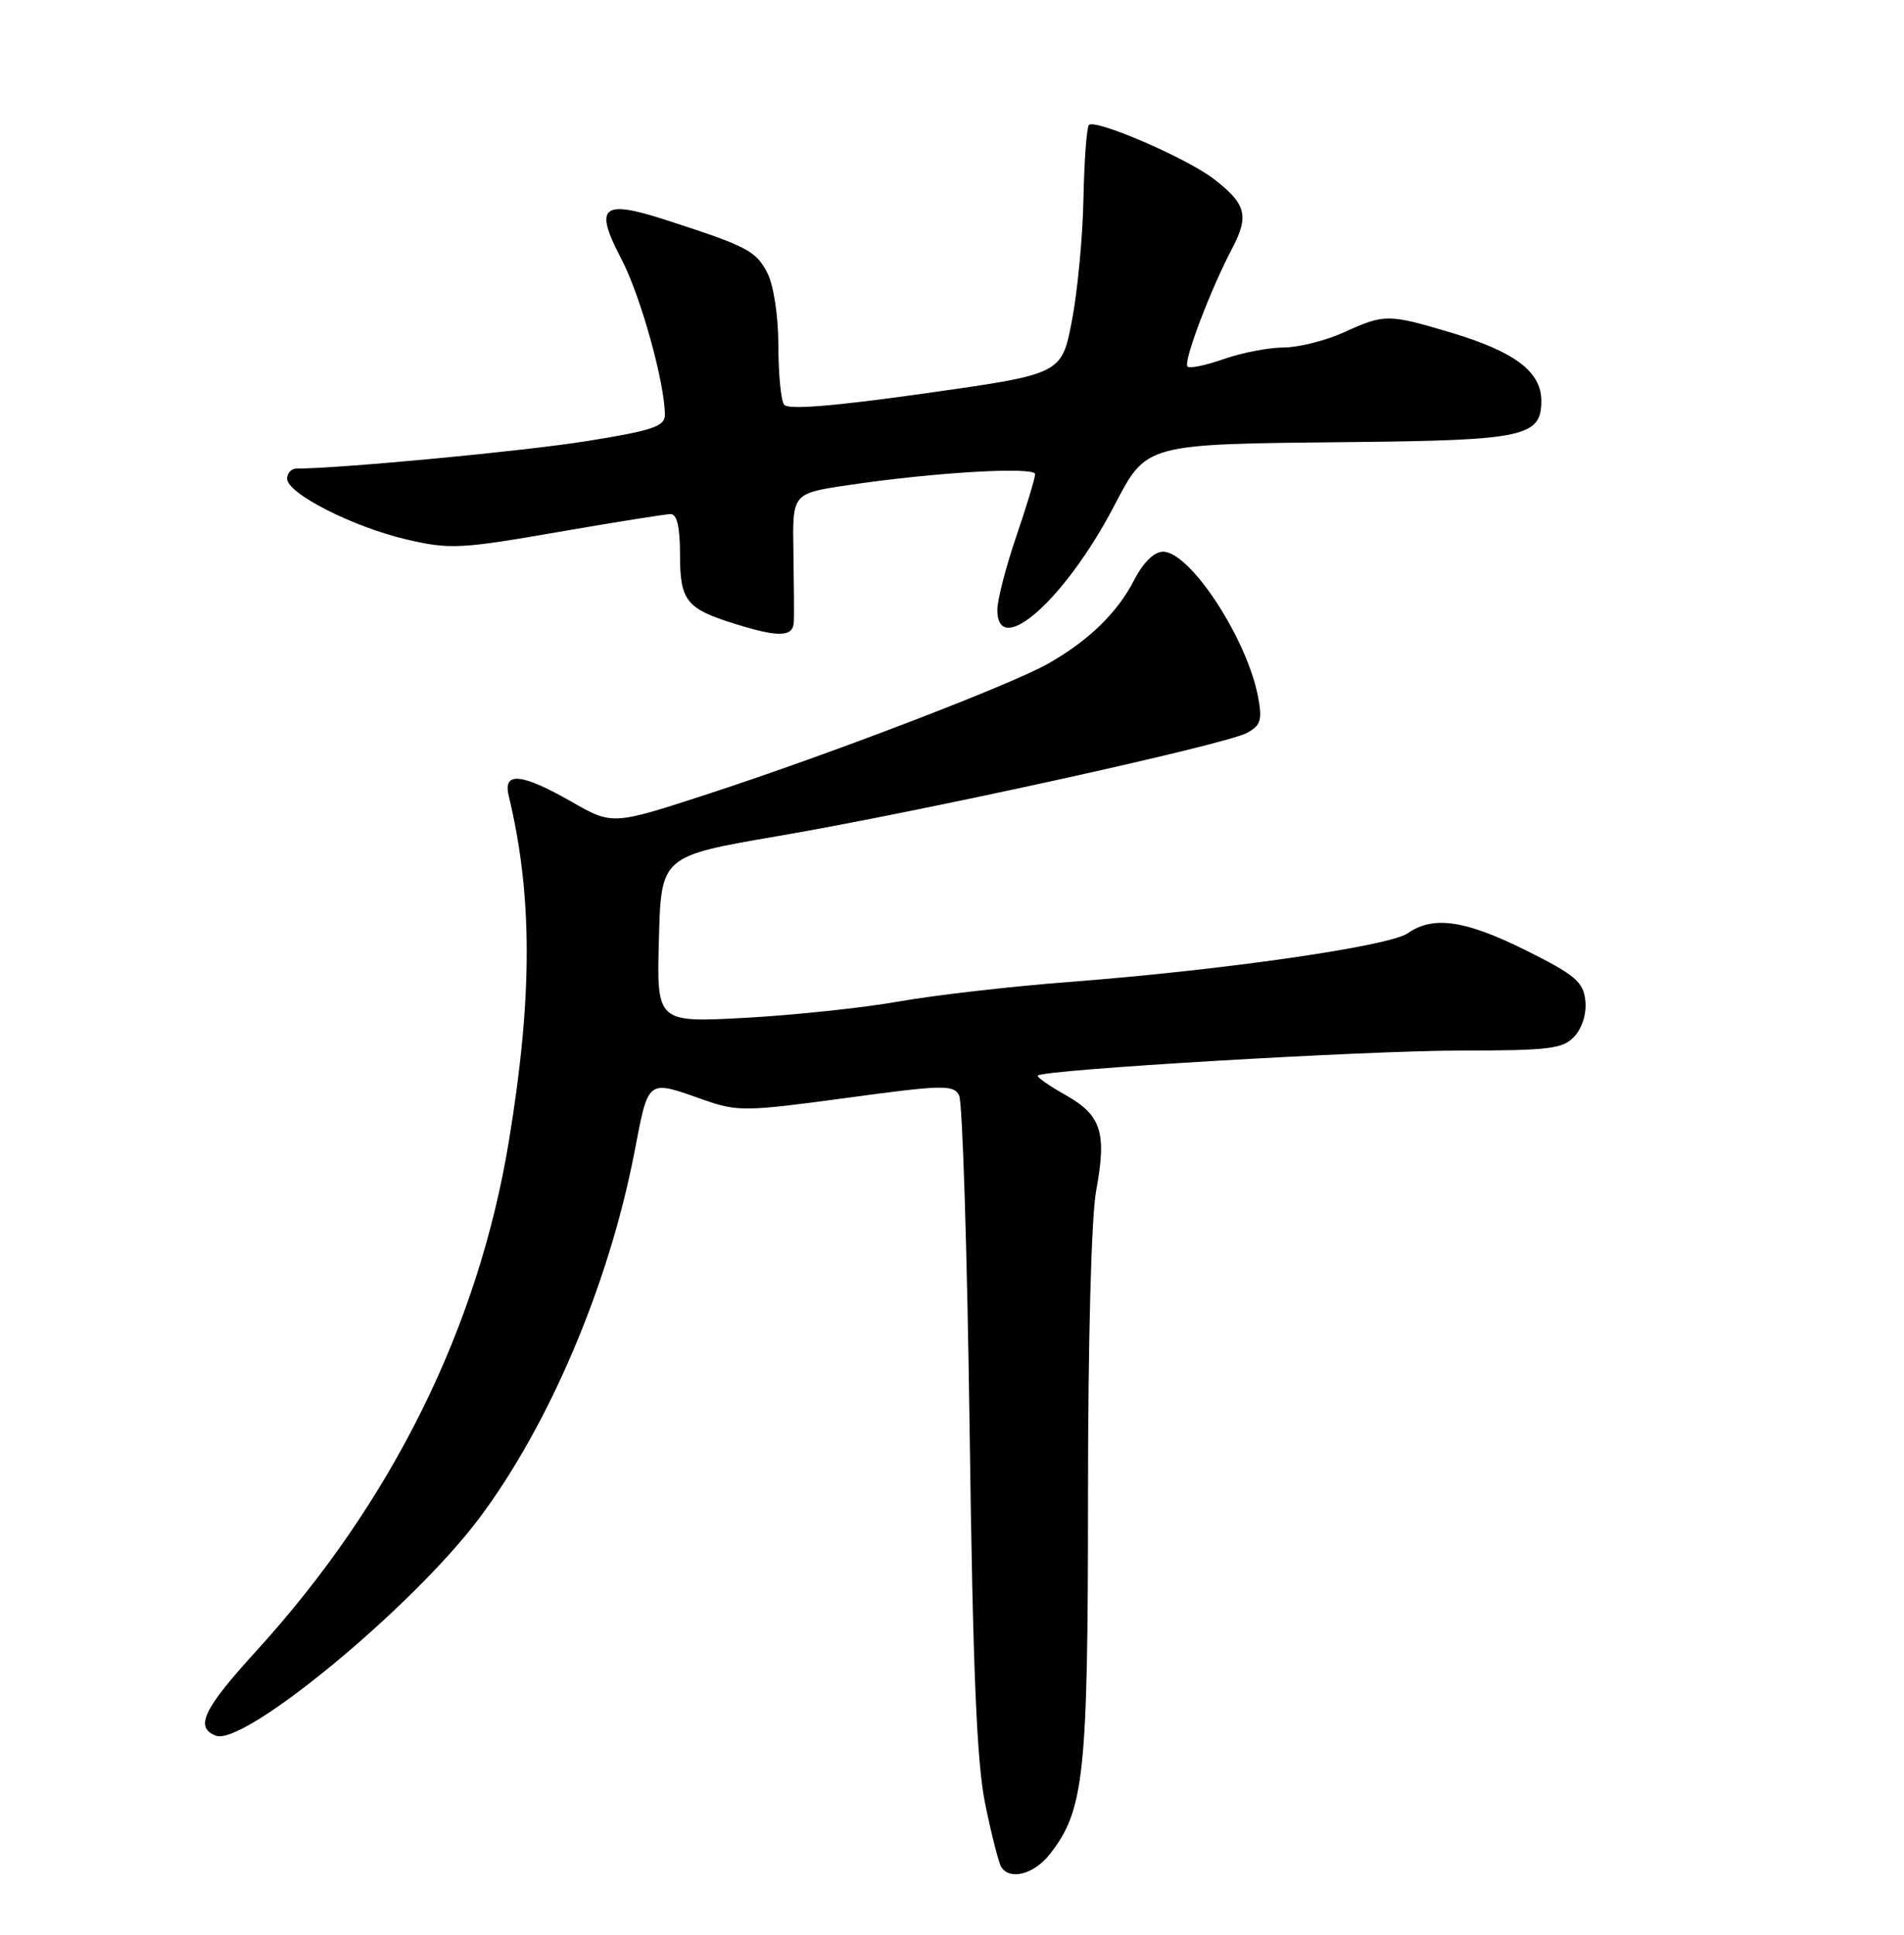 <?xml version="1.0" encoding="UTF-8" standalone="no"?>
<!DOCTYPE svg PUBLIC "-//W3C//DTD SVG 1.1//EN" "http://www.w3.org/Graphics/SVG/1.1/DTD/svg11.dtd" >
<svg xmlns="http://www.w3.org/2000/svg" xmlns:xlink="http://www.w3.org/1999/xlink" version="1.1" viewBox="0 0 252 256">
 <g >
 <path fill="currentColor"
d=" M 138.93 245.36 C 143.50 239.55 144.00 234.92 144.00 198.00 C 144.00 177.57 144.44 160.98 145.08 157.55 C 146.50 149.82 145.78 147.57 141.01 144.88 C 138.82 143.65 137.17 142.49 137.36 142.31 C 138.13 141.53 180.62 139.02 193.10 139.01 C 205.20 139.00 206.88 138.79 208.42 137.09 C 209.44 135.96 210.02 134.02 209.82 132.34 C 209.55 129.91 208.41 128.96 202.00 125.77 C 193.94 121.75 189.68 121.13 186.33 123.48 C 183.87 125.21 161.86 128.37 141.50 129.93 C 133.80 130.52 123.67 131.68 119.00 132.51 C 114.33 133.34 105.19 134.31 98.71 134.67 C 86.91 135.31 86.91 135.31 87.21 124.30 C 87.50 113.28 87.50 113.28 103.00 110.62 C 122.10 107.35 162.10 98.55 165.03 96.98 C 166.86 96.00 167.09 95.28 166.51 92.22 C 165.07 84.53 157.52 73.00 153.93 73.00 C 152.76 73.00 151.31 74.42 150.11 76.75 C 147.89 81.07 144.10 84.76 138.74 87.80 C 133.81 90.61 109.79 99.81 93.78 105.03 C 81.06 109.18 81.06 109.18 75.66 106.09 C 69.06 102.32 66.56 102.06 67.32 105.25 C 70.50 118.43 70.51 131.87 67.35 151.00 C 63.29 175.69 51.84 198.79 33.94 218.43 C 26.90 226.14 25.74 228.58 28.57 229.66 C 32.27 231.08 54.52 212.73 63.38 200.95 C 72.68 188.58 80.58 169.98 83.96 152.50 C 85.87 142.61 85.55 142.86 93.18 145.54 C 97.58 147.09 98.72 147.08 111.99 145.28 C 124.77 143.54 126.20 143.51 126.94 144.93 C 127.39 145.79 128.01 165.62 128.33 189.00 C 128.76 221.04 129.27 233.29 130.41 238.77 C 131.23 242.77 132.18 246.48 132.51 247.02 C 133.64 248.84 136.84 248.01 138.93 245.36 Z  M 105.07 82.25 C 105.11 81.29 105.08 77.08 105.01 72.90 C 104.88 65.29 104.88 65.29 112.19 64.20 C 123.55 62.50 137.00 61.71 137.00 62.74 C 137.00 63.24 135.88 66.96 134.50 71.00 C 133.12 75.04 132.00 79.40 132.00 80.68 C 132.00 87.26 140.92 79.39 147.37 67.11 C 151.84 58.60 151.19 58.78 179.05 58.49 C 201.74 58.26 204.00 57.76 204.00 53.04 C 204.00 49.18 200.48 46.53 192.01 44.00 C 183.72 41.53 183.25 41.53 177.86 43.98 C 175.46 45.07 171.87 45.97 169.88 45.98 C 167.88 45.99 164.32 46.68 161.97 47.51 C 159.61 48.34 157.45 48.79 157.17 48.50 C 156.57 47.91 160.19 38.36 163.09 32.85 C 165.36 28.54 164.93 26.95 160.58 23.63 C 156.96 20.87 144.96 15.70 144.12 16.54 C 143.83 16.84 143.50 21.23 143.40 26.29 C 143.30 31.36 142.61 38.65 141.86 42.50 C 140.50 49.50 140.50 49.50 122.50 52.04 C 110.29 53.76 104.26 54.25 103.77 53.54 C 103.36 52.97 103.02 49.44 103.02 45.70 C 103.01 41.74 102.39 37.73 101.55 36.09 C 100.04 33.18 98.88 32.58 88.05 29.08 C 79.64 26.36 78.59 27.31 82.25 34.29 C 84.77 39.09 88.00 50.68 88.00 54.92 C 88.00 56.41 86.32 56.98 77.75 58.35 C 69.53 59.68 45.12 61.99 39.25 62.00 C 38.56 62.00 38.00 62.60 38.00 63.34 C 38.00 65.29 46.71 69.72 53.81 71.38 C 59.52 72.71 60.94 72.64 73.73 70.42 C 81.30 69.11 88.06 68.03 88.75 68.02 C 89.60 68.01 90.00 69.73 90.00 73.38 C 90.00 79.49 90.82 80.53 97.22 82.53 C 103.13 84.38 104.99 84.31 105.07 82.25 Z "/>
</g>
</svg>